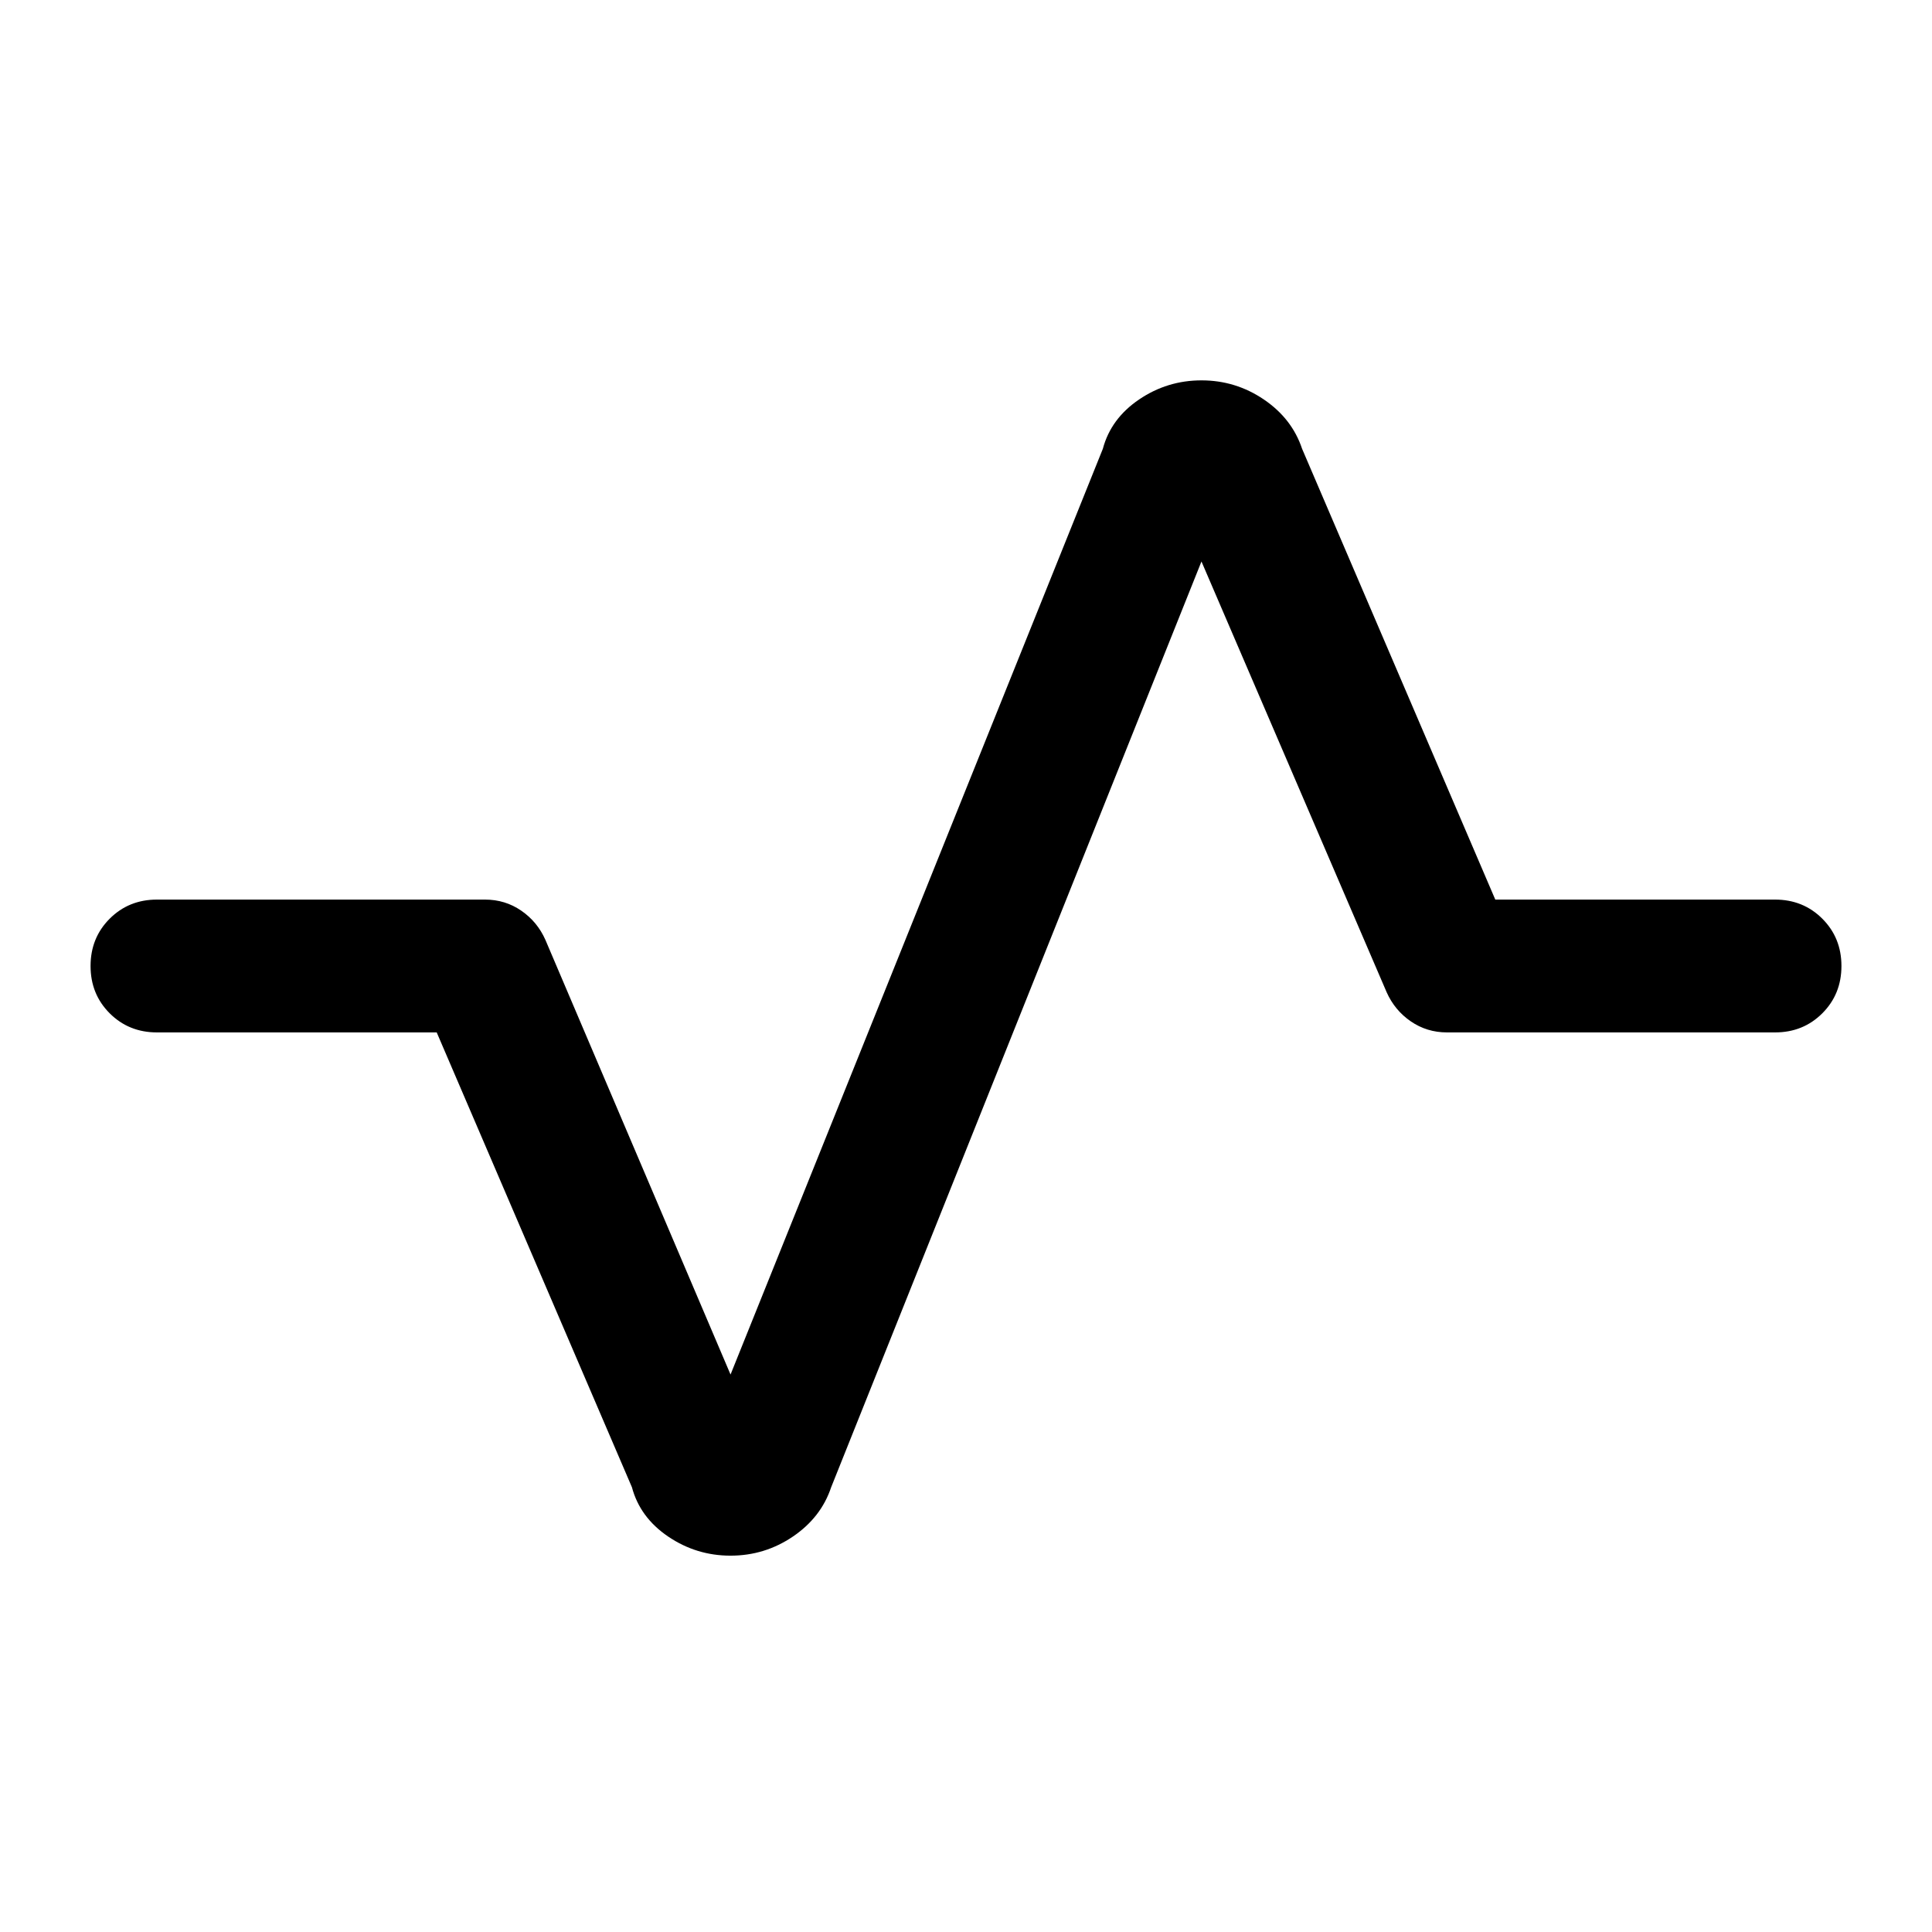 <svg xmlns="http://www.w3.org/2000/svg" height="48" width="48"><path d="M18.15 38.65q-.85 0-1.55-.475-.7-.475-.9-1.225l-4.85-11.3H3.9q-.7 0-1.175-.475Q2.25 24.7 2.25 24q0-.7.475-1.175.475-.475 1.175-.475h8.15q.5 0 .9.275t.6.725l4.6 10.8 9.25-23q.2-.75.9-1.225.7-.475 1.55-.475.85 0 1.55.475.7.475.95 1.225l4.8 11.2h6.95q.7 0 1.175.475.475.475.475 1.175 0 .7-.475 1.175-.475.475-1.175.475h-8.15q-.5 0-.9-.275t-.6-.725l-4.6-10.7-9.2 23q-.25.75-.95 1.225-.7.475-1.55.475Z"/></svg>
